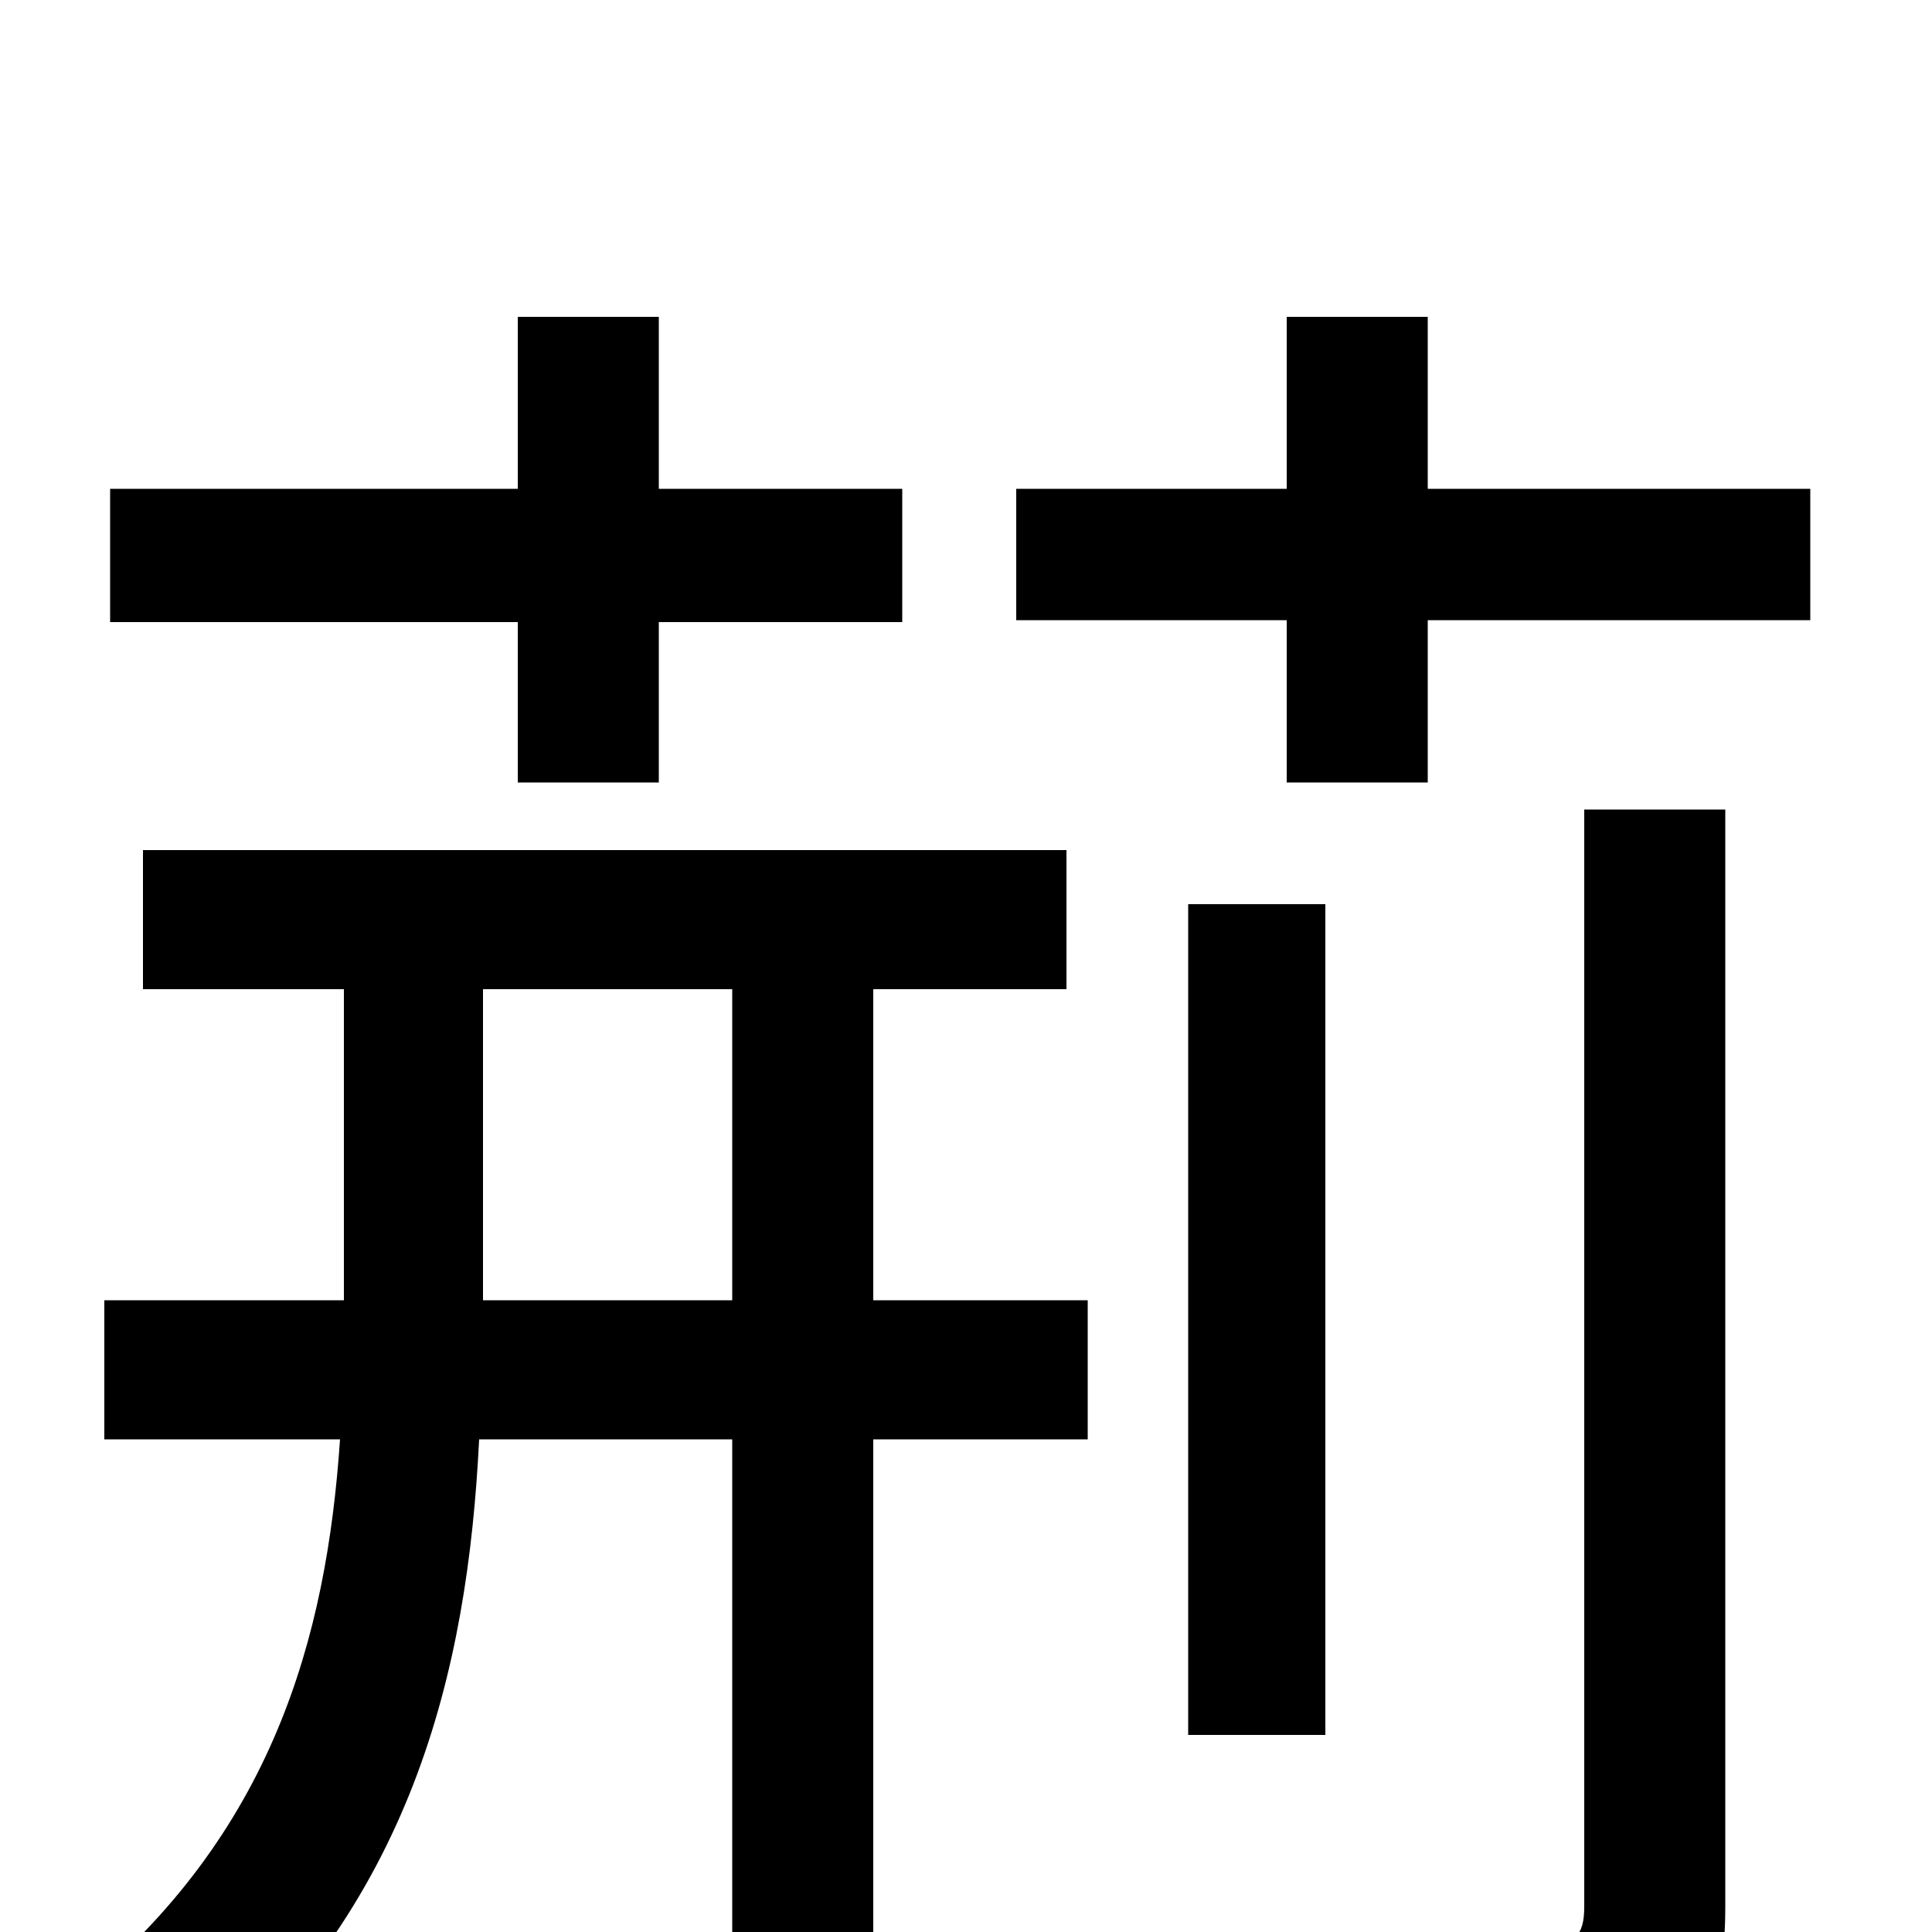 <svg xmlns="http://www.w3.org/2000/svg" viewBox="0 -1000 1000 1000">
	<path fill="#000000" d="M268 -595H341V-678H467V-747H341V-836H268V-747H57V-678H268ZM250 -327V-488H379V-327ZM452 -488H552V-560H74V-488H178V-327H54V-255H176C169 -152 141 -51 41 31C59 43 86 67 99 83C213 -13 242 -134 248 -255H379V75H452V-255H563V-327H452ZM820 -13C820 2 815 7 798 7C782 8 725 8 666 6C676 27 688 58 692 78C771 79 822 78 852 66C882 53 893 33 893 -13V-581H820ZM686 -532H615V-102H686ZM739 -747V-836H666V-747H526V-679H666V-595H739V-679H937V-747Z"/>
</svg>
